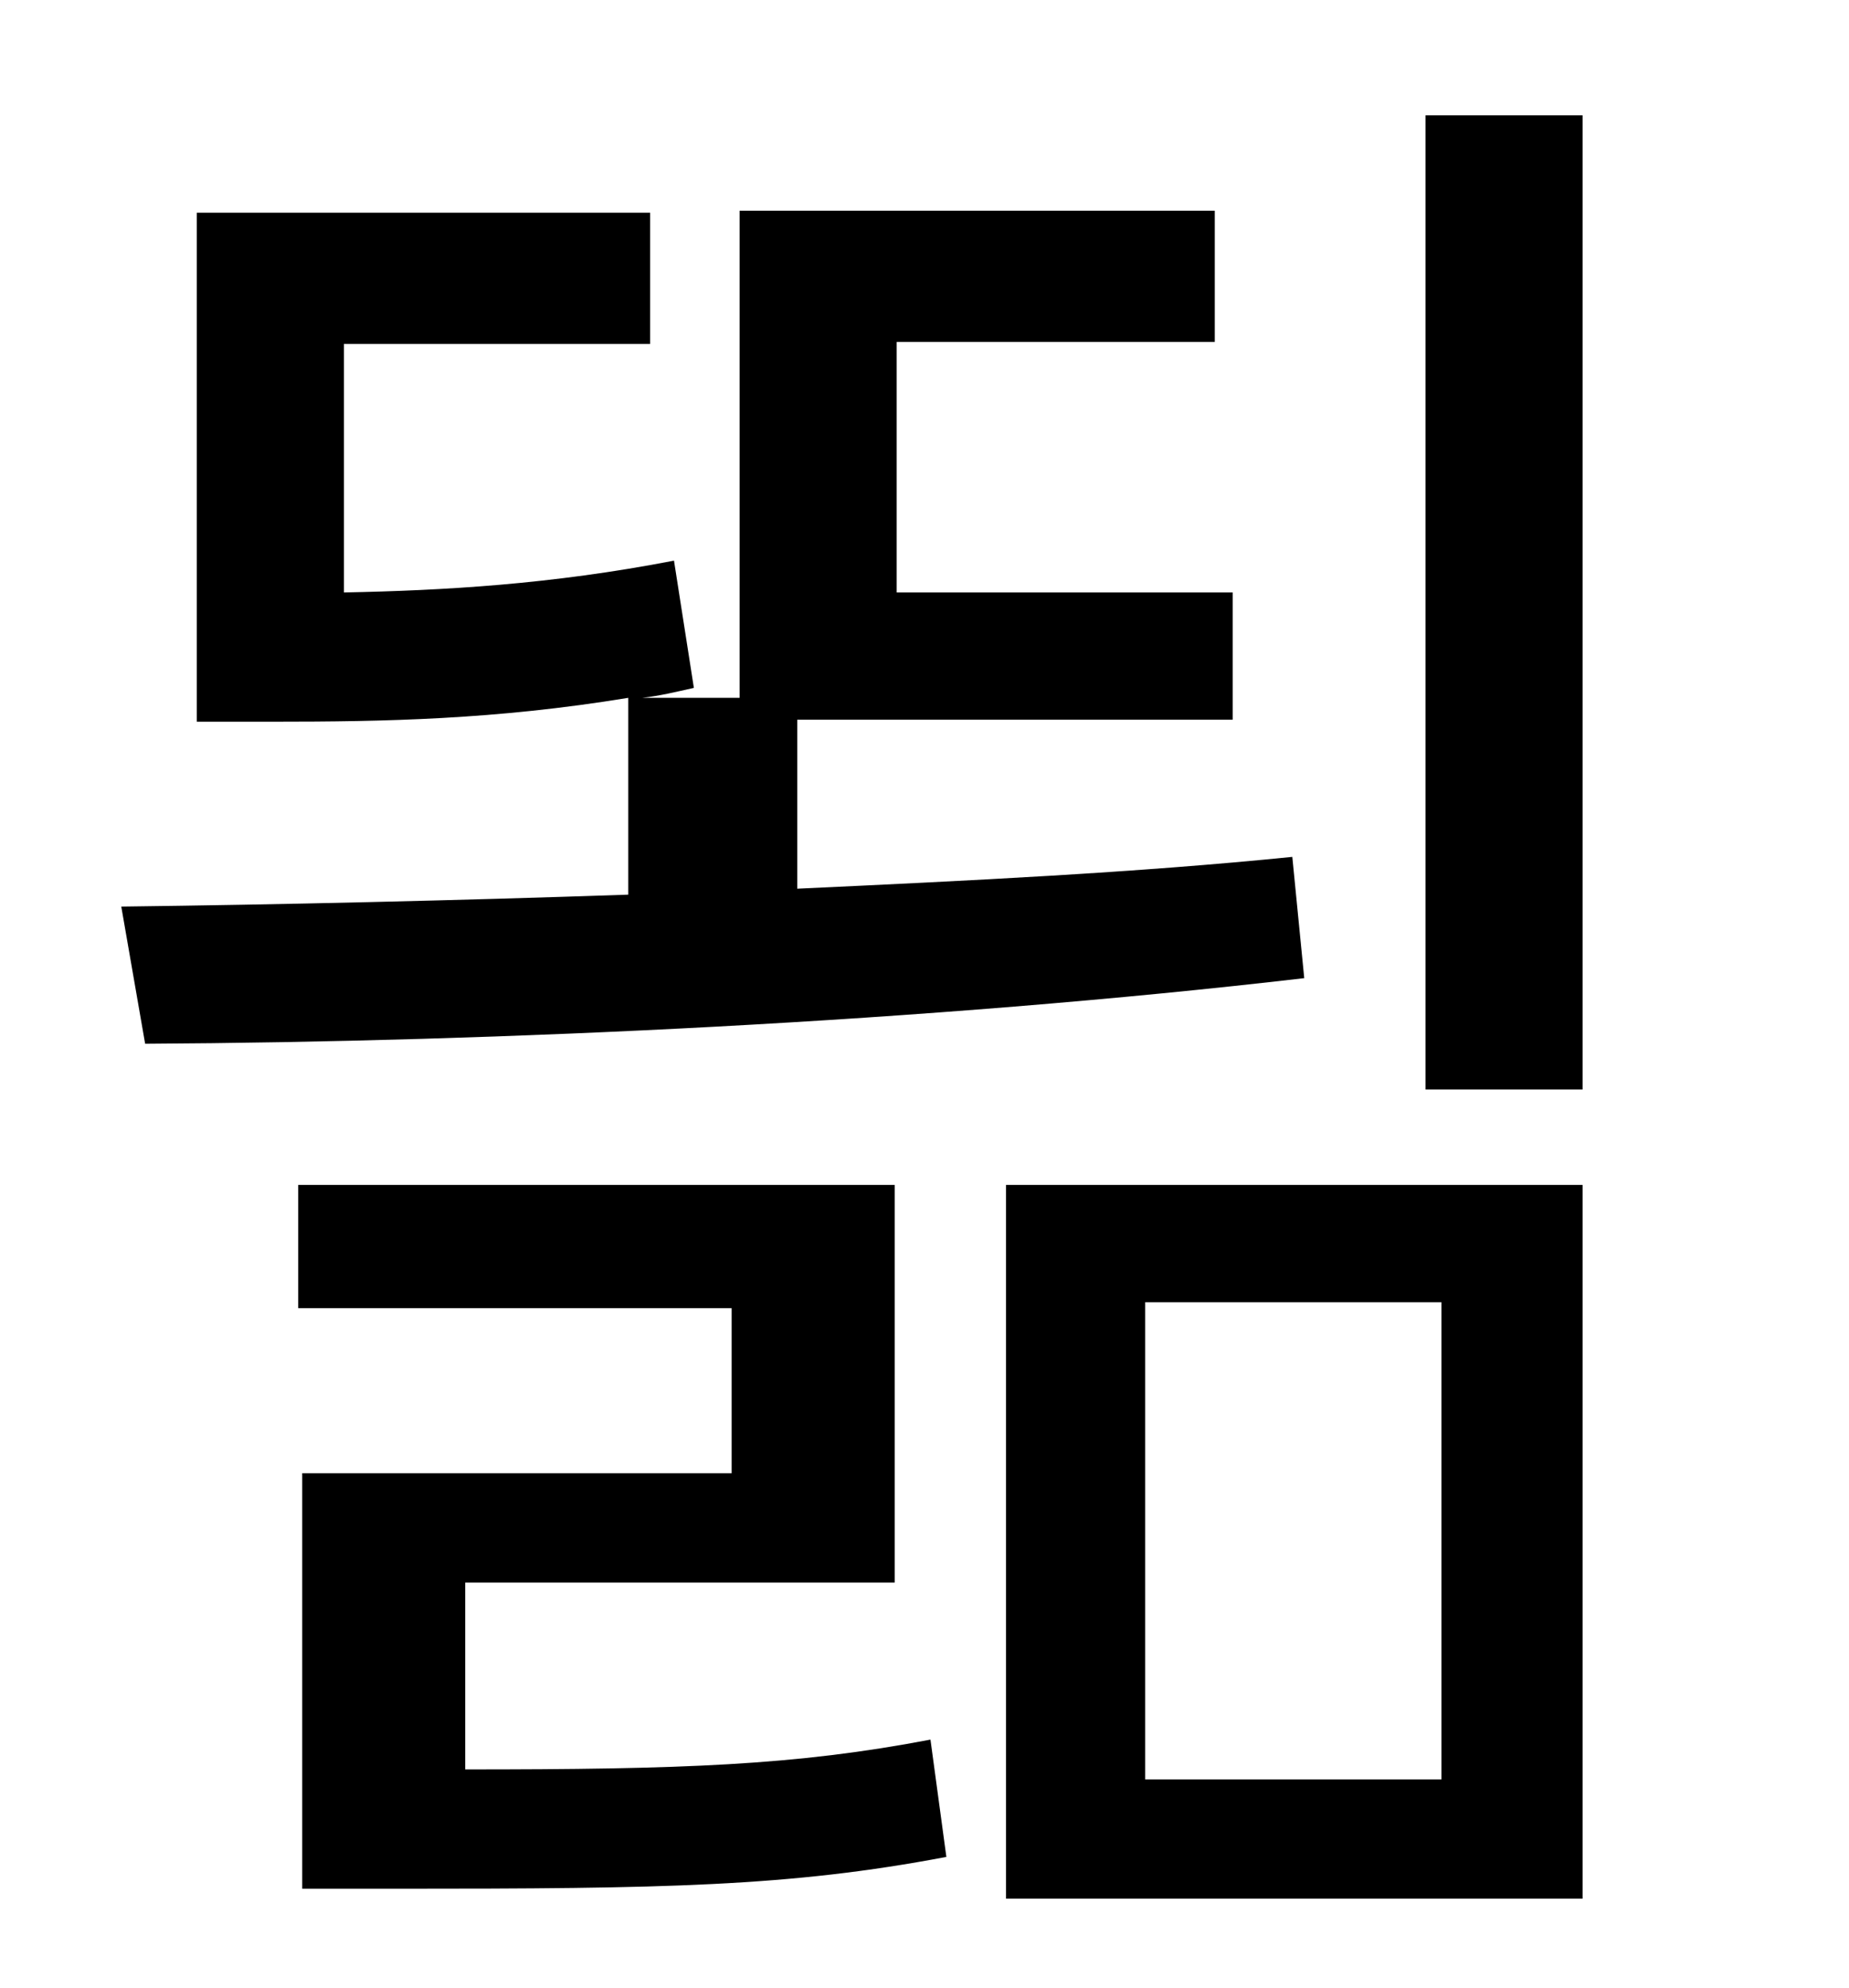 <?xml version="1.0" standalone="no"?>
<!DOCTYPE svg PUBLIC "-//W3C//DTD SVG 1.1//EN" "http://www.w3.org/Graphics/SVG/1.1/DTD/svg11.dtd" >
<svg xmlns="http://www.w3.org/2000/svg" xmlns:xlink="http://www.w3.org/1999/xlink" version="1.1" viewBox="-10 0 930 1000">
   <path fill="currentColor"
d="M640 431l6 61c-189 22 -405 32 -583 33l-12 -69c80 -1 167 -3 255 -6v-99c-67 11 -123 12 -178 12h-39v-256h228v66h-154v125c50 -1 104 -4 166 -16l10 64c-9 2 -17 4 -26 5h49v-245h239v66h-160v126h169v64h-219v85c86 -4 170 -8 249 -16zM224 796v94
c109 0 166 -2 234 -15l8 59c-79 15 -142 16 -276 16h-48v-209h216v-83h-218v-62h300v200h-216zM566 655v240h149v-240h-149zM496 955v-359h290v359h-290zM707 58h79v490h-79v-490z" />
</svg>
